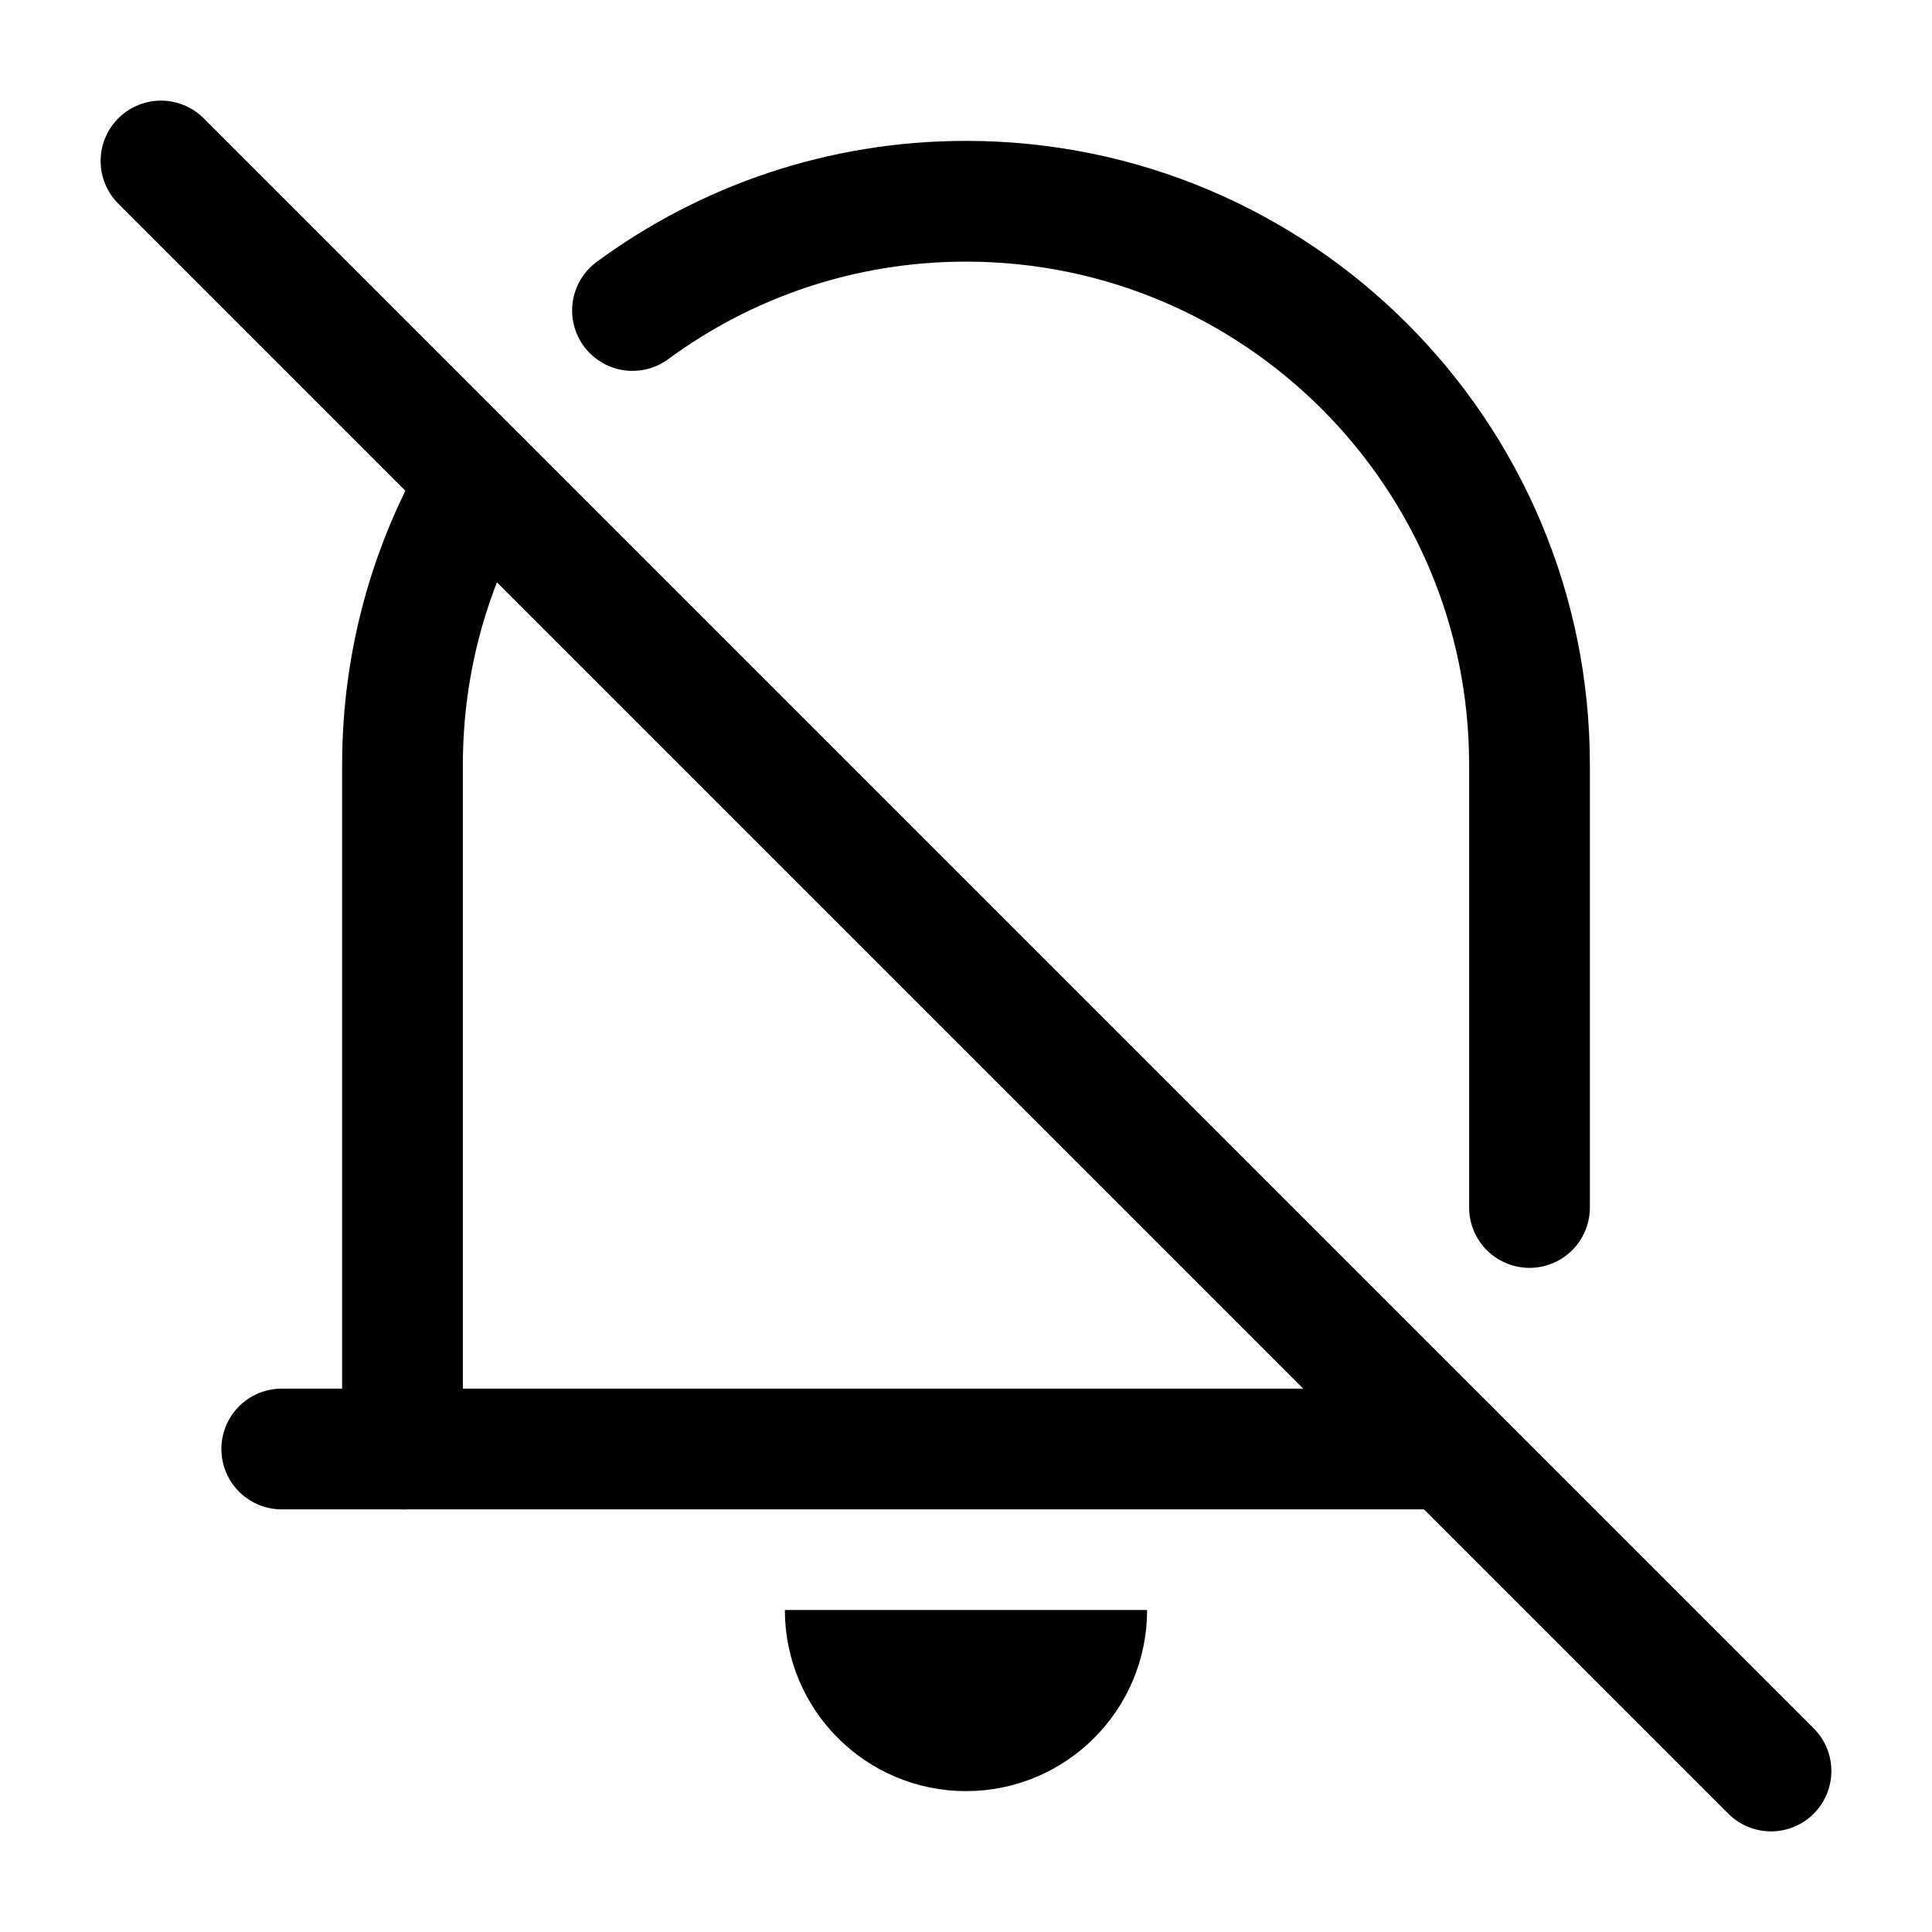 <svg viewBox="0 0 24 24" fill="none" xmlns="http://www.w3.org/2000/svg"><path d="M18 18H3.5" stroke="currentColor" stroke-width="1.5" stroke-linecap="round" stroke-linejoin="round"/><path d="M13.5 20C13.5 20.828 12.828 21.5 12 21.5M10.5 20C10.5 20.828 11.172 21.5 12 21.5M12 21.5V20" stroke="currentColor" stroke-width="1.5" stroke-linejoin="round"/><path d="M2 2L22 22" stroke="currentColor" stroke-width="1.5" stroke-linecap="round" stroke-linejoin="round"/><path d="M5 18V9.5C5 8.208 5.35 6.998 5.96 5.96M19 15V9.5C19 5.634 15.866 2.5 12 2.5C10.45 2.5 9.017 3.004 7.857 3.857" stroke="currentColor" stroke-width="1.5" stroke-linecap="round" stroke-linejoin="round"/></svg>